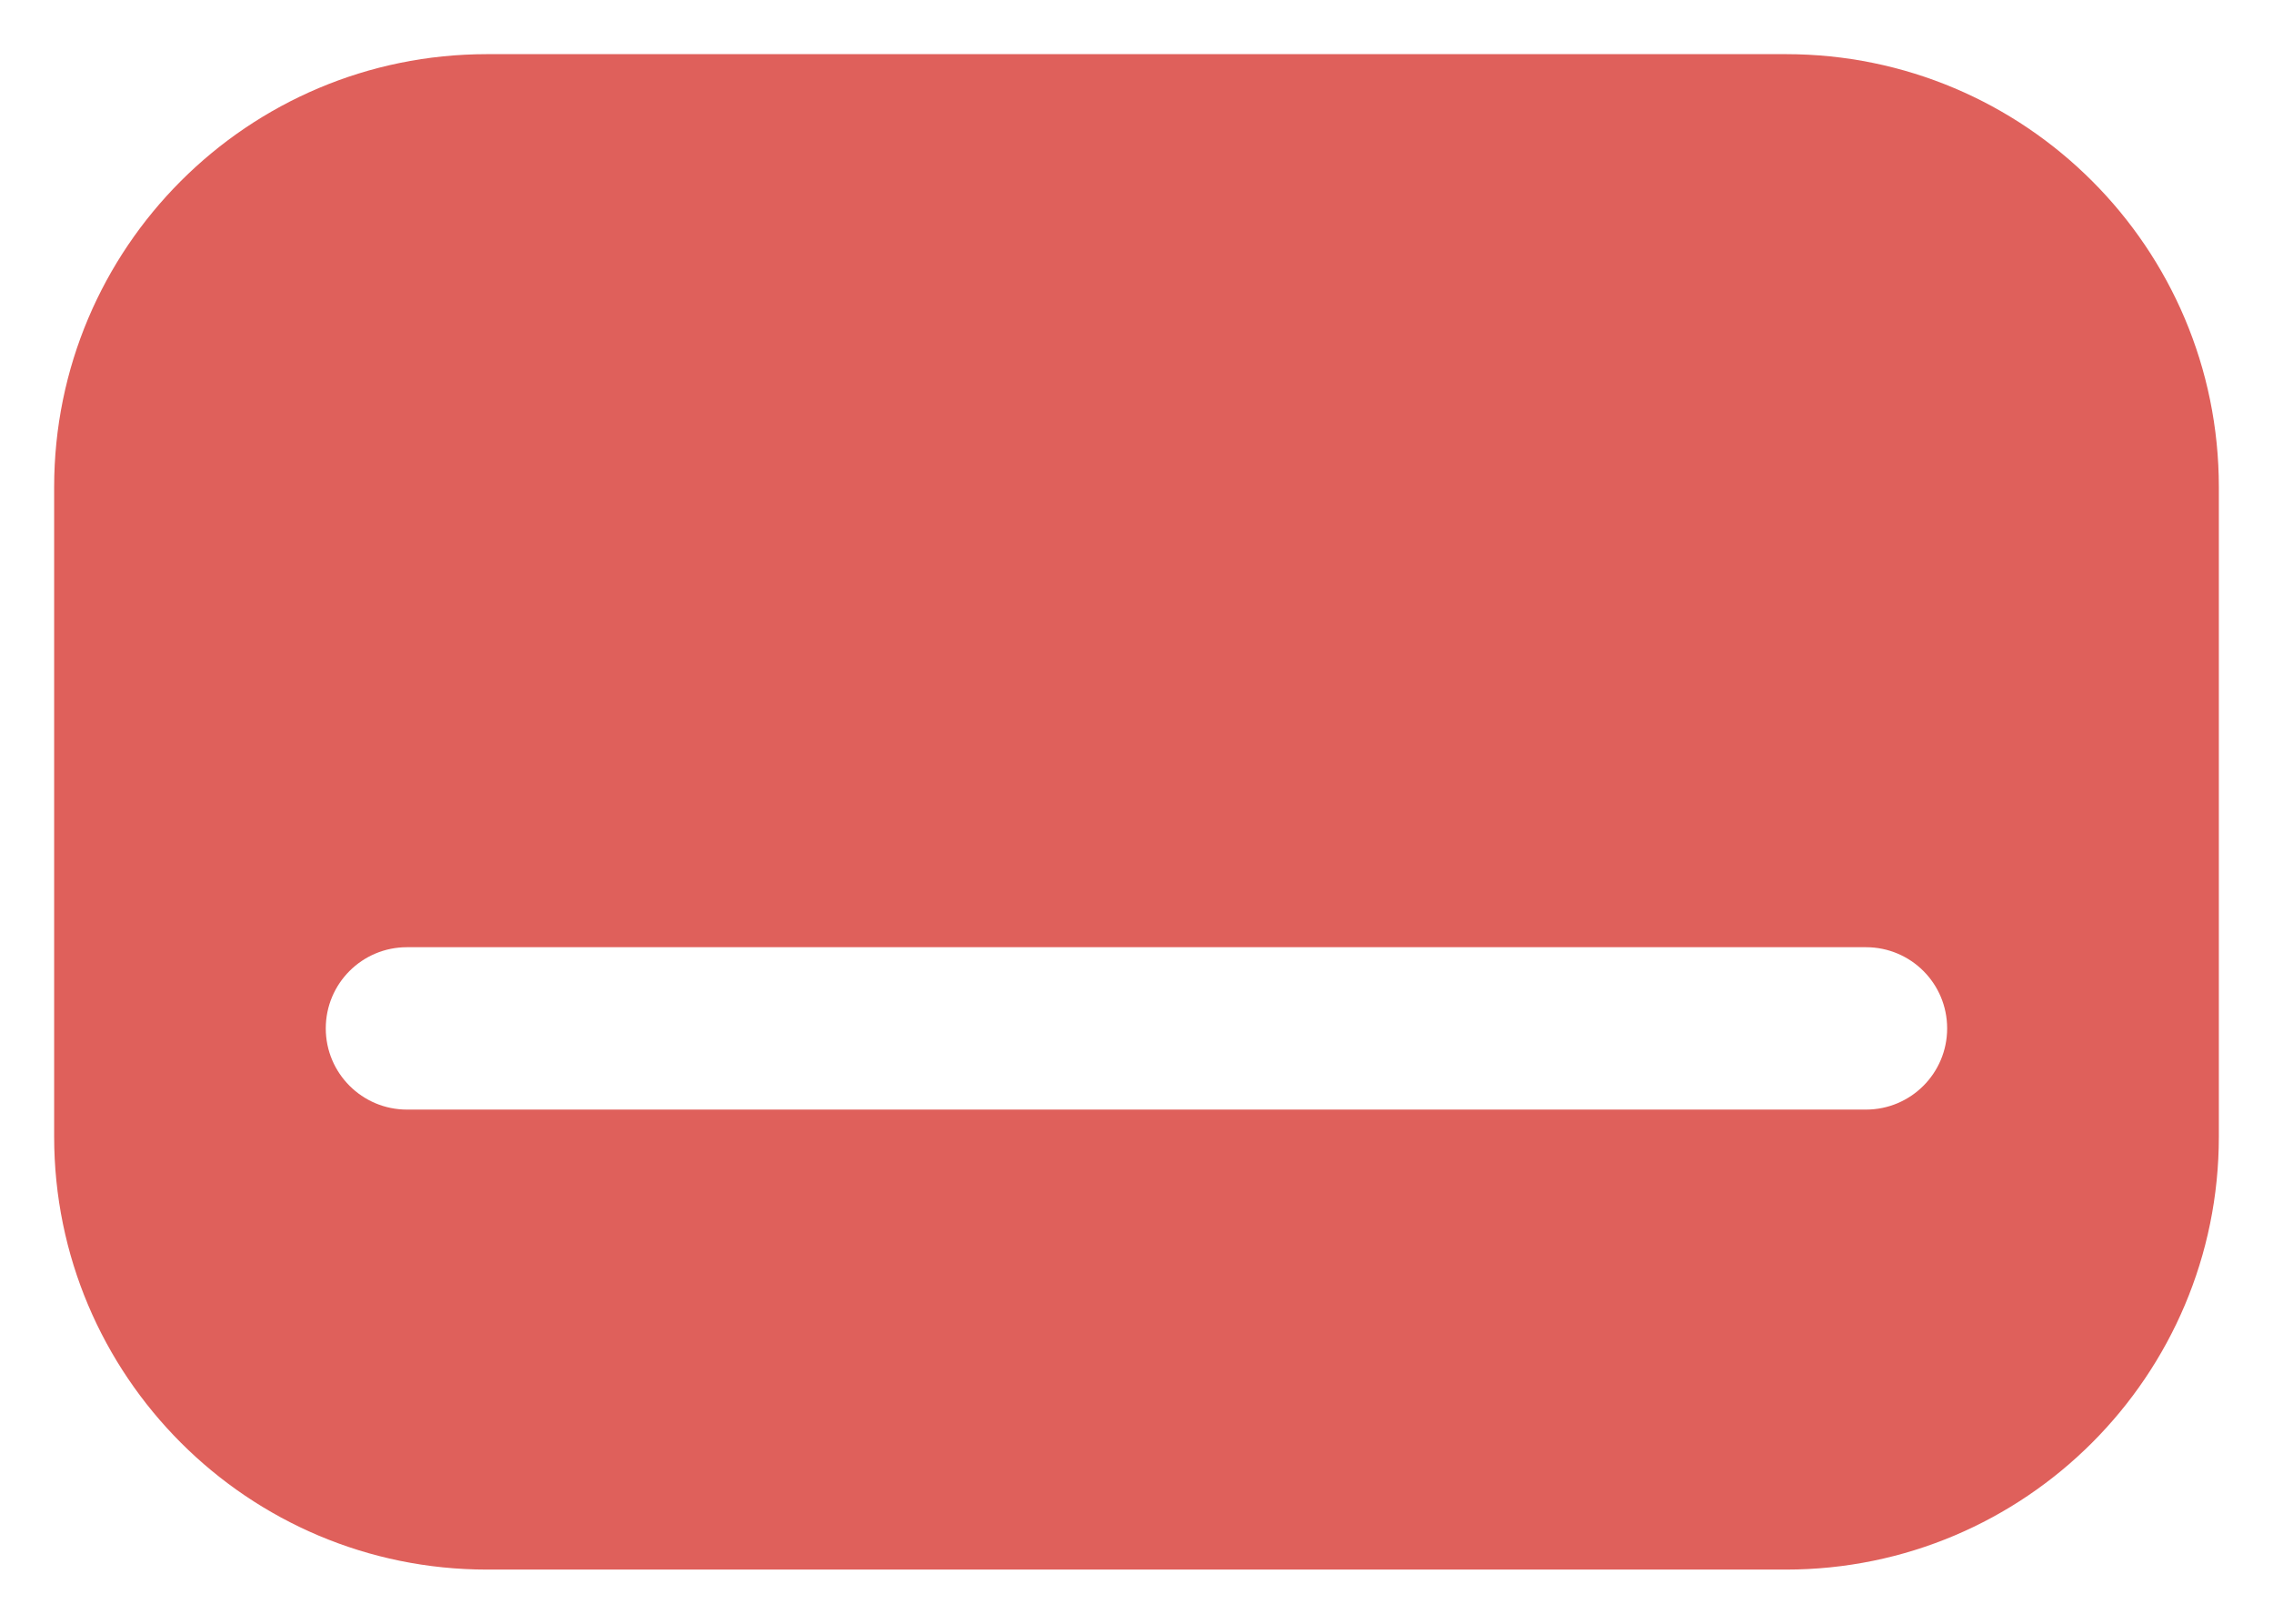 <svg width="28" height="20" viewBox="0 0 28 20" fill="none" xmlns="http://www.w3.org/2000/svg">
<path fill-rule="evenodd" clip-rule="evenodd" d="M6 0.667H22C24.945 0.667 27.333 3.054 27.333 6V14C27.333 16.945 24.945 19.333 22 19.333H6C3.054 19.333 0.667 16.945 0.667 14V6C0.667 3.054 3.054 0.667 6 0.667ZM5.013 13.667H22.986C23.539 13.667 23.986 13.219 23.986 12.667C23.986 12.114 23.539 11.667 22.986 11.667H5.013C4.461 11.667 4.013 12.114 4.013 12.667C4.013 13.219 4.461 13.667 5.013 13.667Z" fill="#DF605B"/>
</svg>
